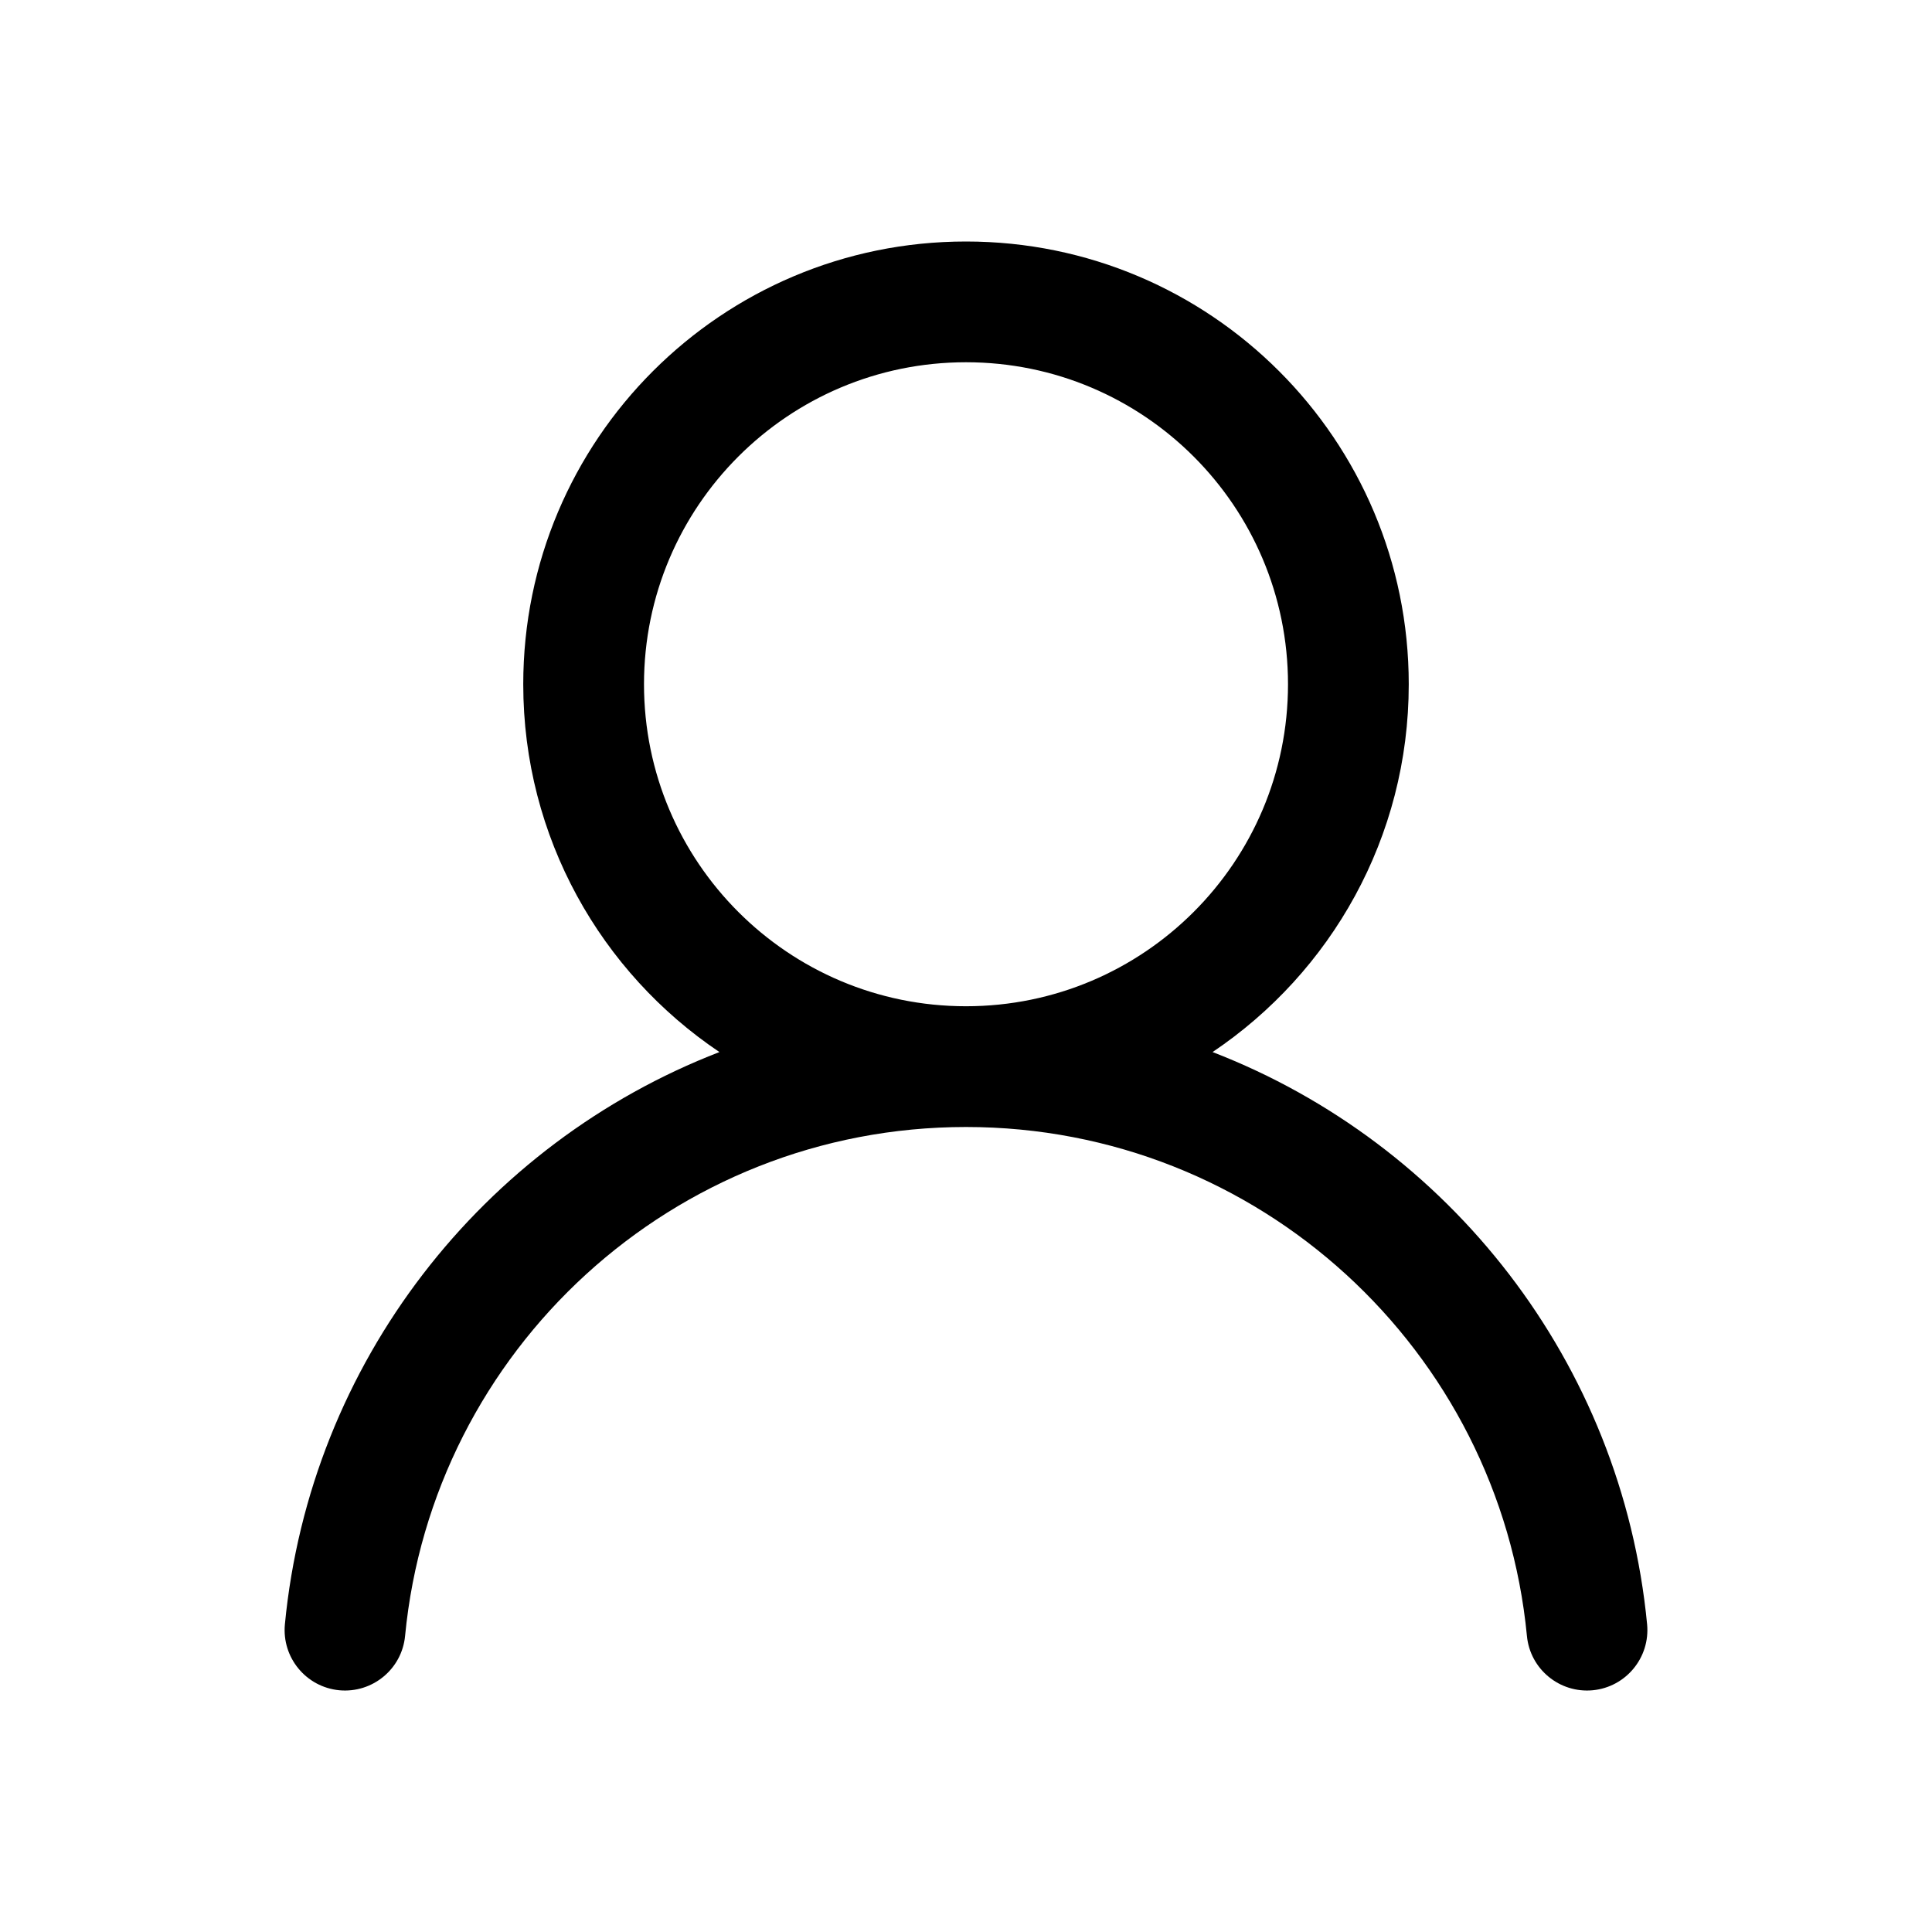 <svg width="24" height="24" viewBox="0 0 24 24" xmlns="http://www.w3.org/2000/svg">
  <path fill-rule="evenodd" clip-rule="evenodd" d="M16 8.5C16 10.709 14.209 12.5 12 12.5C9.791 12.5 8 10.709 8 8.5C8 6.291 9.791 4.5 12 4.5C14.209 4.5 16 6.291 16 8.5ZM15.063 13.069C16.533 12.081 17.5 10.404 17.5 8.5C17.5 5.462 15.038 3 12 3C8.962 3 6.5 5.462 6.5 8.5C6.5 10.404 7.467 12.081 8.937 13.069C6 14.204 3.852 16.923 3.539 20.178C3.5 20.591 3.802 20.957 4.214 20.997C4.626 21.036 4.993 20.734 5.032 20.322C5.373 16.774 8.363 14 12 14C15.637 14 18.627 16.774 18.968 20.322C19.007 20.734 19.373 21.036 19.786 20.997C20.198 20.957 20.5 20.591 20.461 20.178C20.148 16.923 18 14.204 15.063 13.069Z"/>
</svg>
